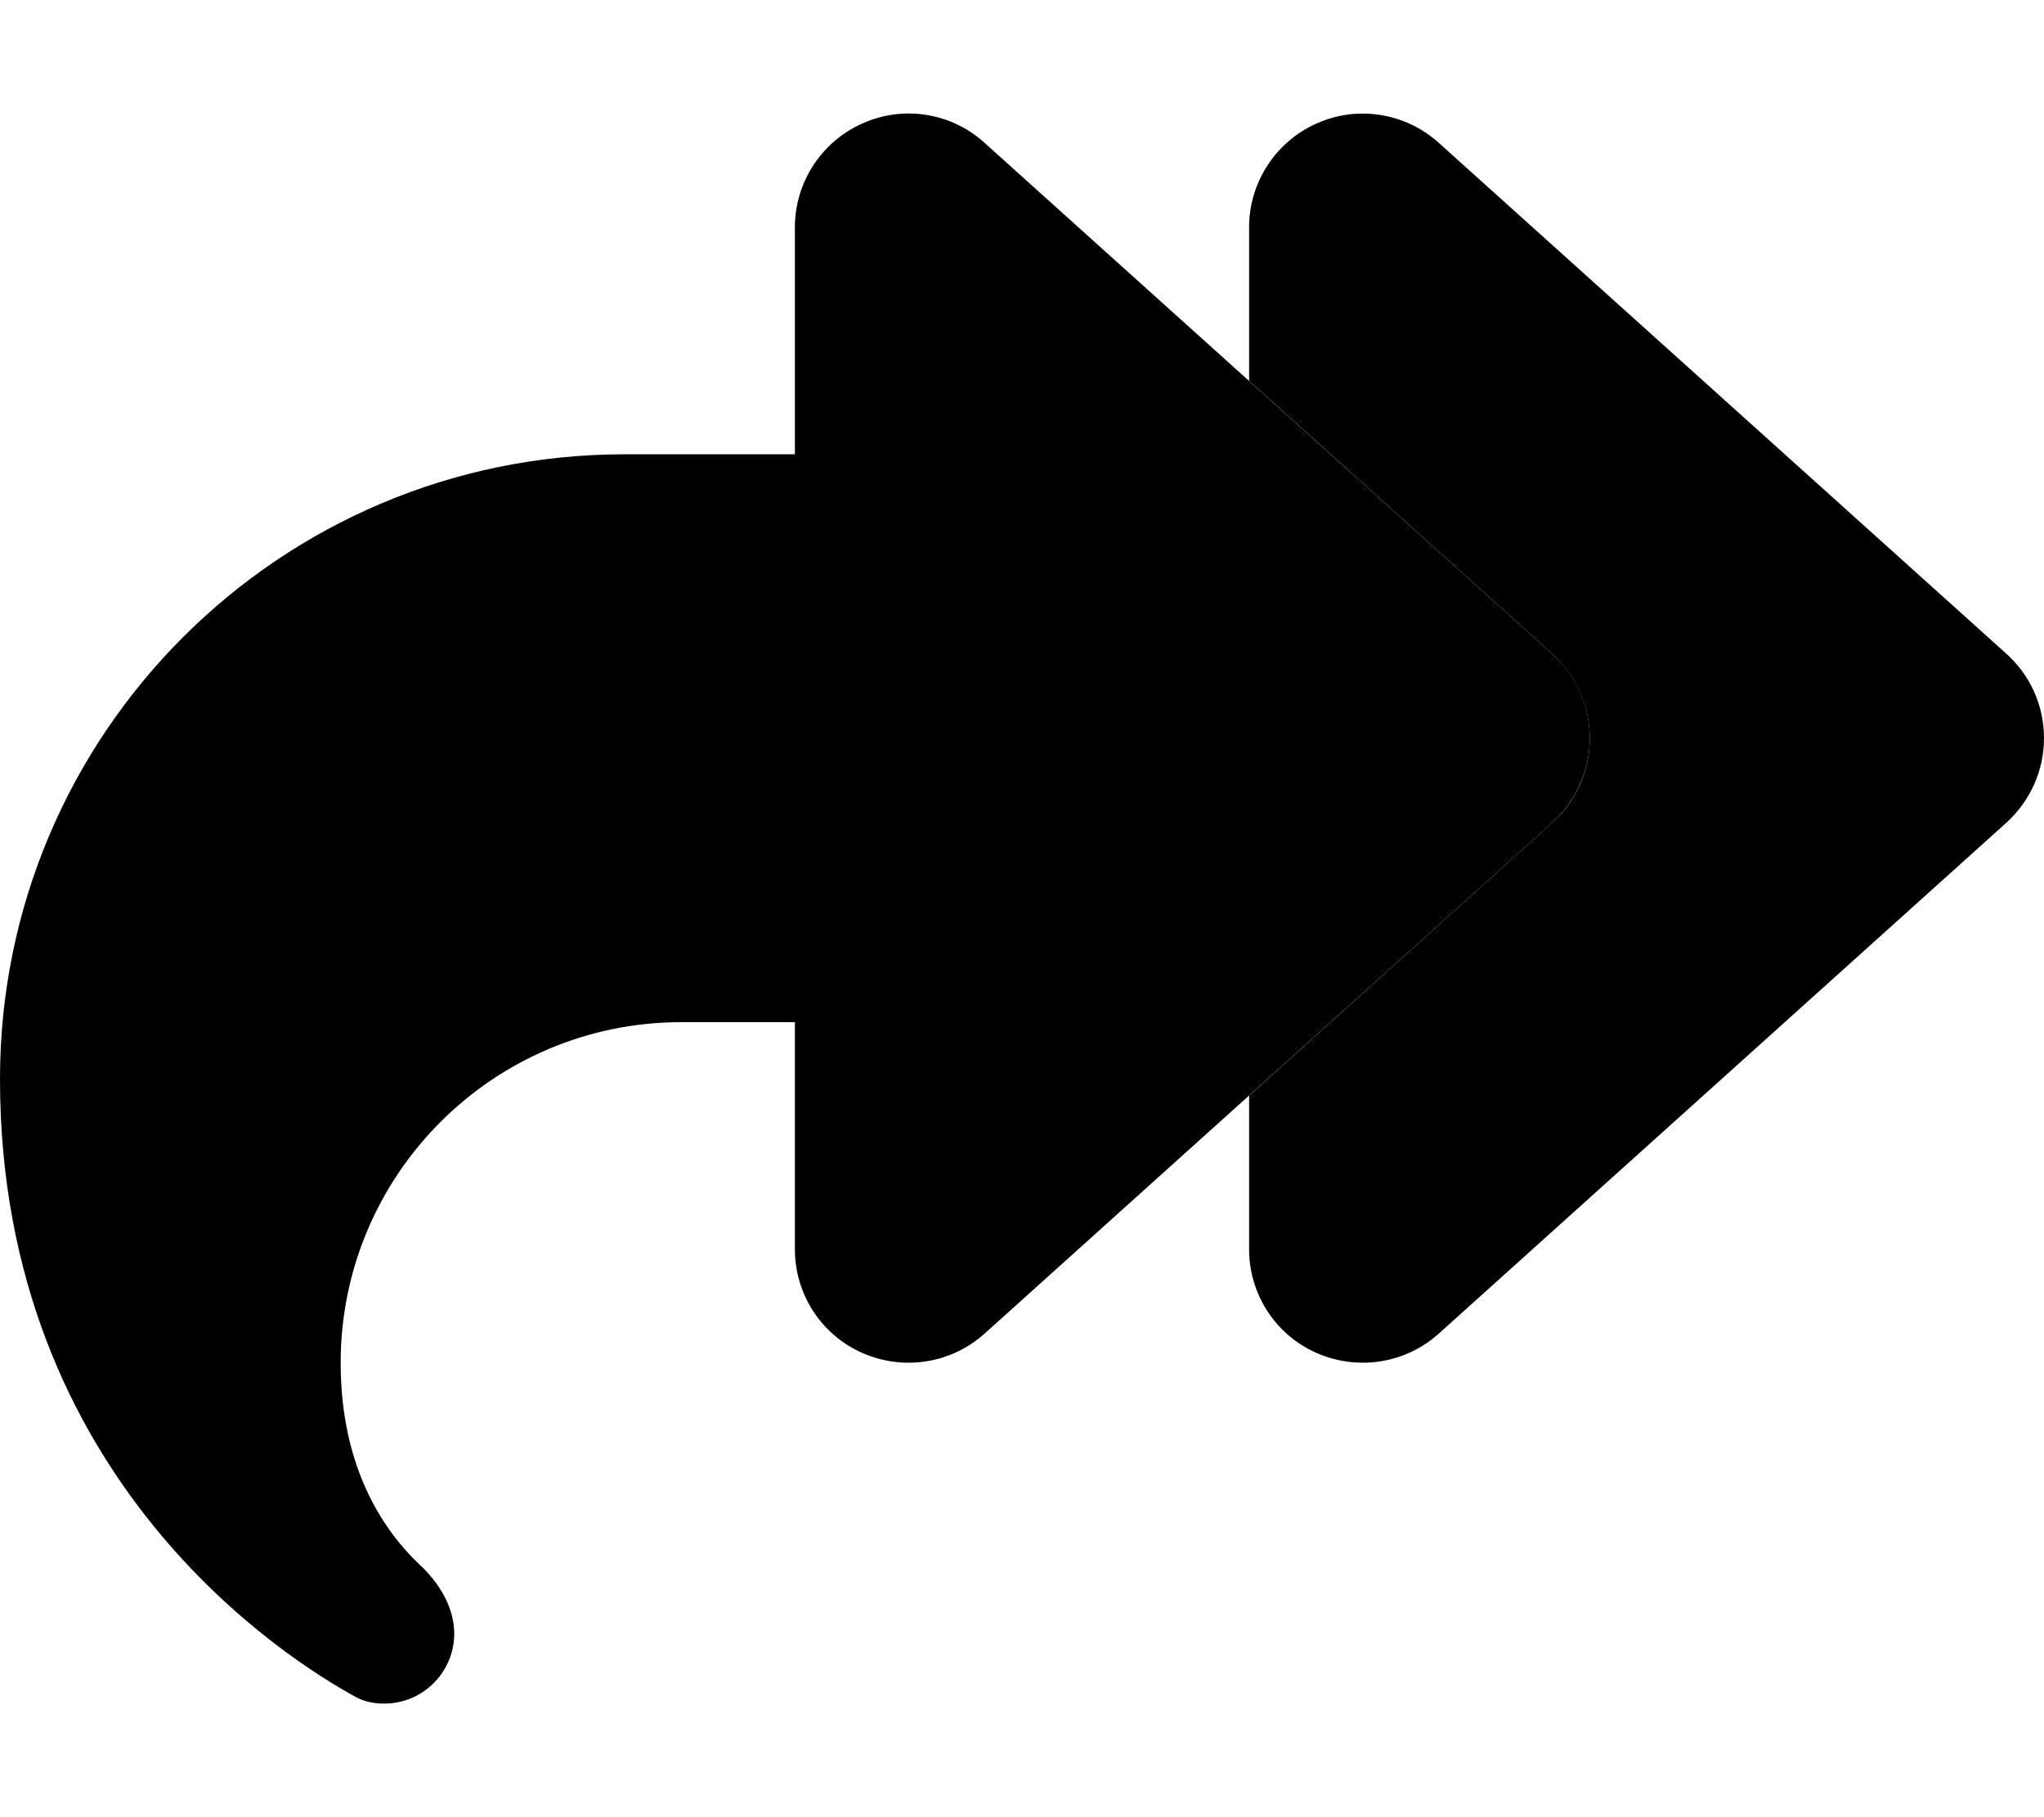<svg xmlns="http://www.w3.org/2000/svg" viewBox="0 0 576 512"><path class="pr-icon-duotone-secondary" d="M352 64l0 43.3 85.4 76.9c6.7 6.1 10.6 14.7 10.6 23.8s-3.8 17.7-10.6 23.8L352 308.7l0 43.3c0 12.6 7.4 24.1 19 29.2s25 3 34.4-5.4l160-144c6.7-6.1 10.6-14.7 10.6-23.8s-3.8-17.7-10.6-23.8l-160-144c-6-5.4-13.7-8.2-21.4-8.2c-4.4 0-8.8 .9-13 2.8c-11.5 5.1-19 16.6-19 29.2z"/><path class="pr-icon-duotone-primary" d="M243 34.8c-11.5 5.1-19 16.6-19 29.2l0 64-48 0C78.8 128 0 206.8 0 304C0 417.3 81.5 467.9 100.2 478.1c2.5 1.4 5.3 1.9 8.1 1.9c10.9 0 19.7-8.9 19.7-19.7c0-7.5-4.3-14.4-9.8-19.5C108.8 431.9 96 414.4 96 384c0-53 43-96 96-96l32 0 0 64c0 12.6 7.4 24.1 19 29.2s25 3 34.4-5.4l160-144c6.7-6.1 10.6-14.7 10.6-23.8s-3.8-17.7-10.6-23.8l-160-144c-9.4-8.5-22.9-10.6-34.4-5.4z"/></svg>